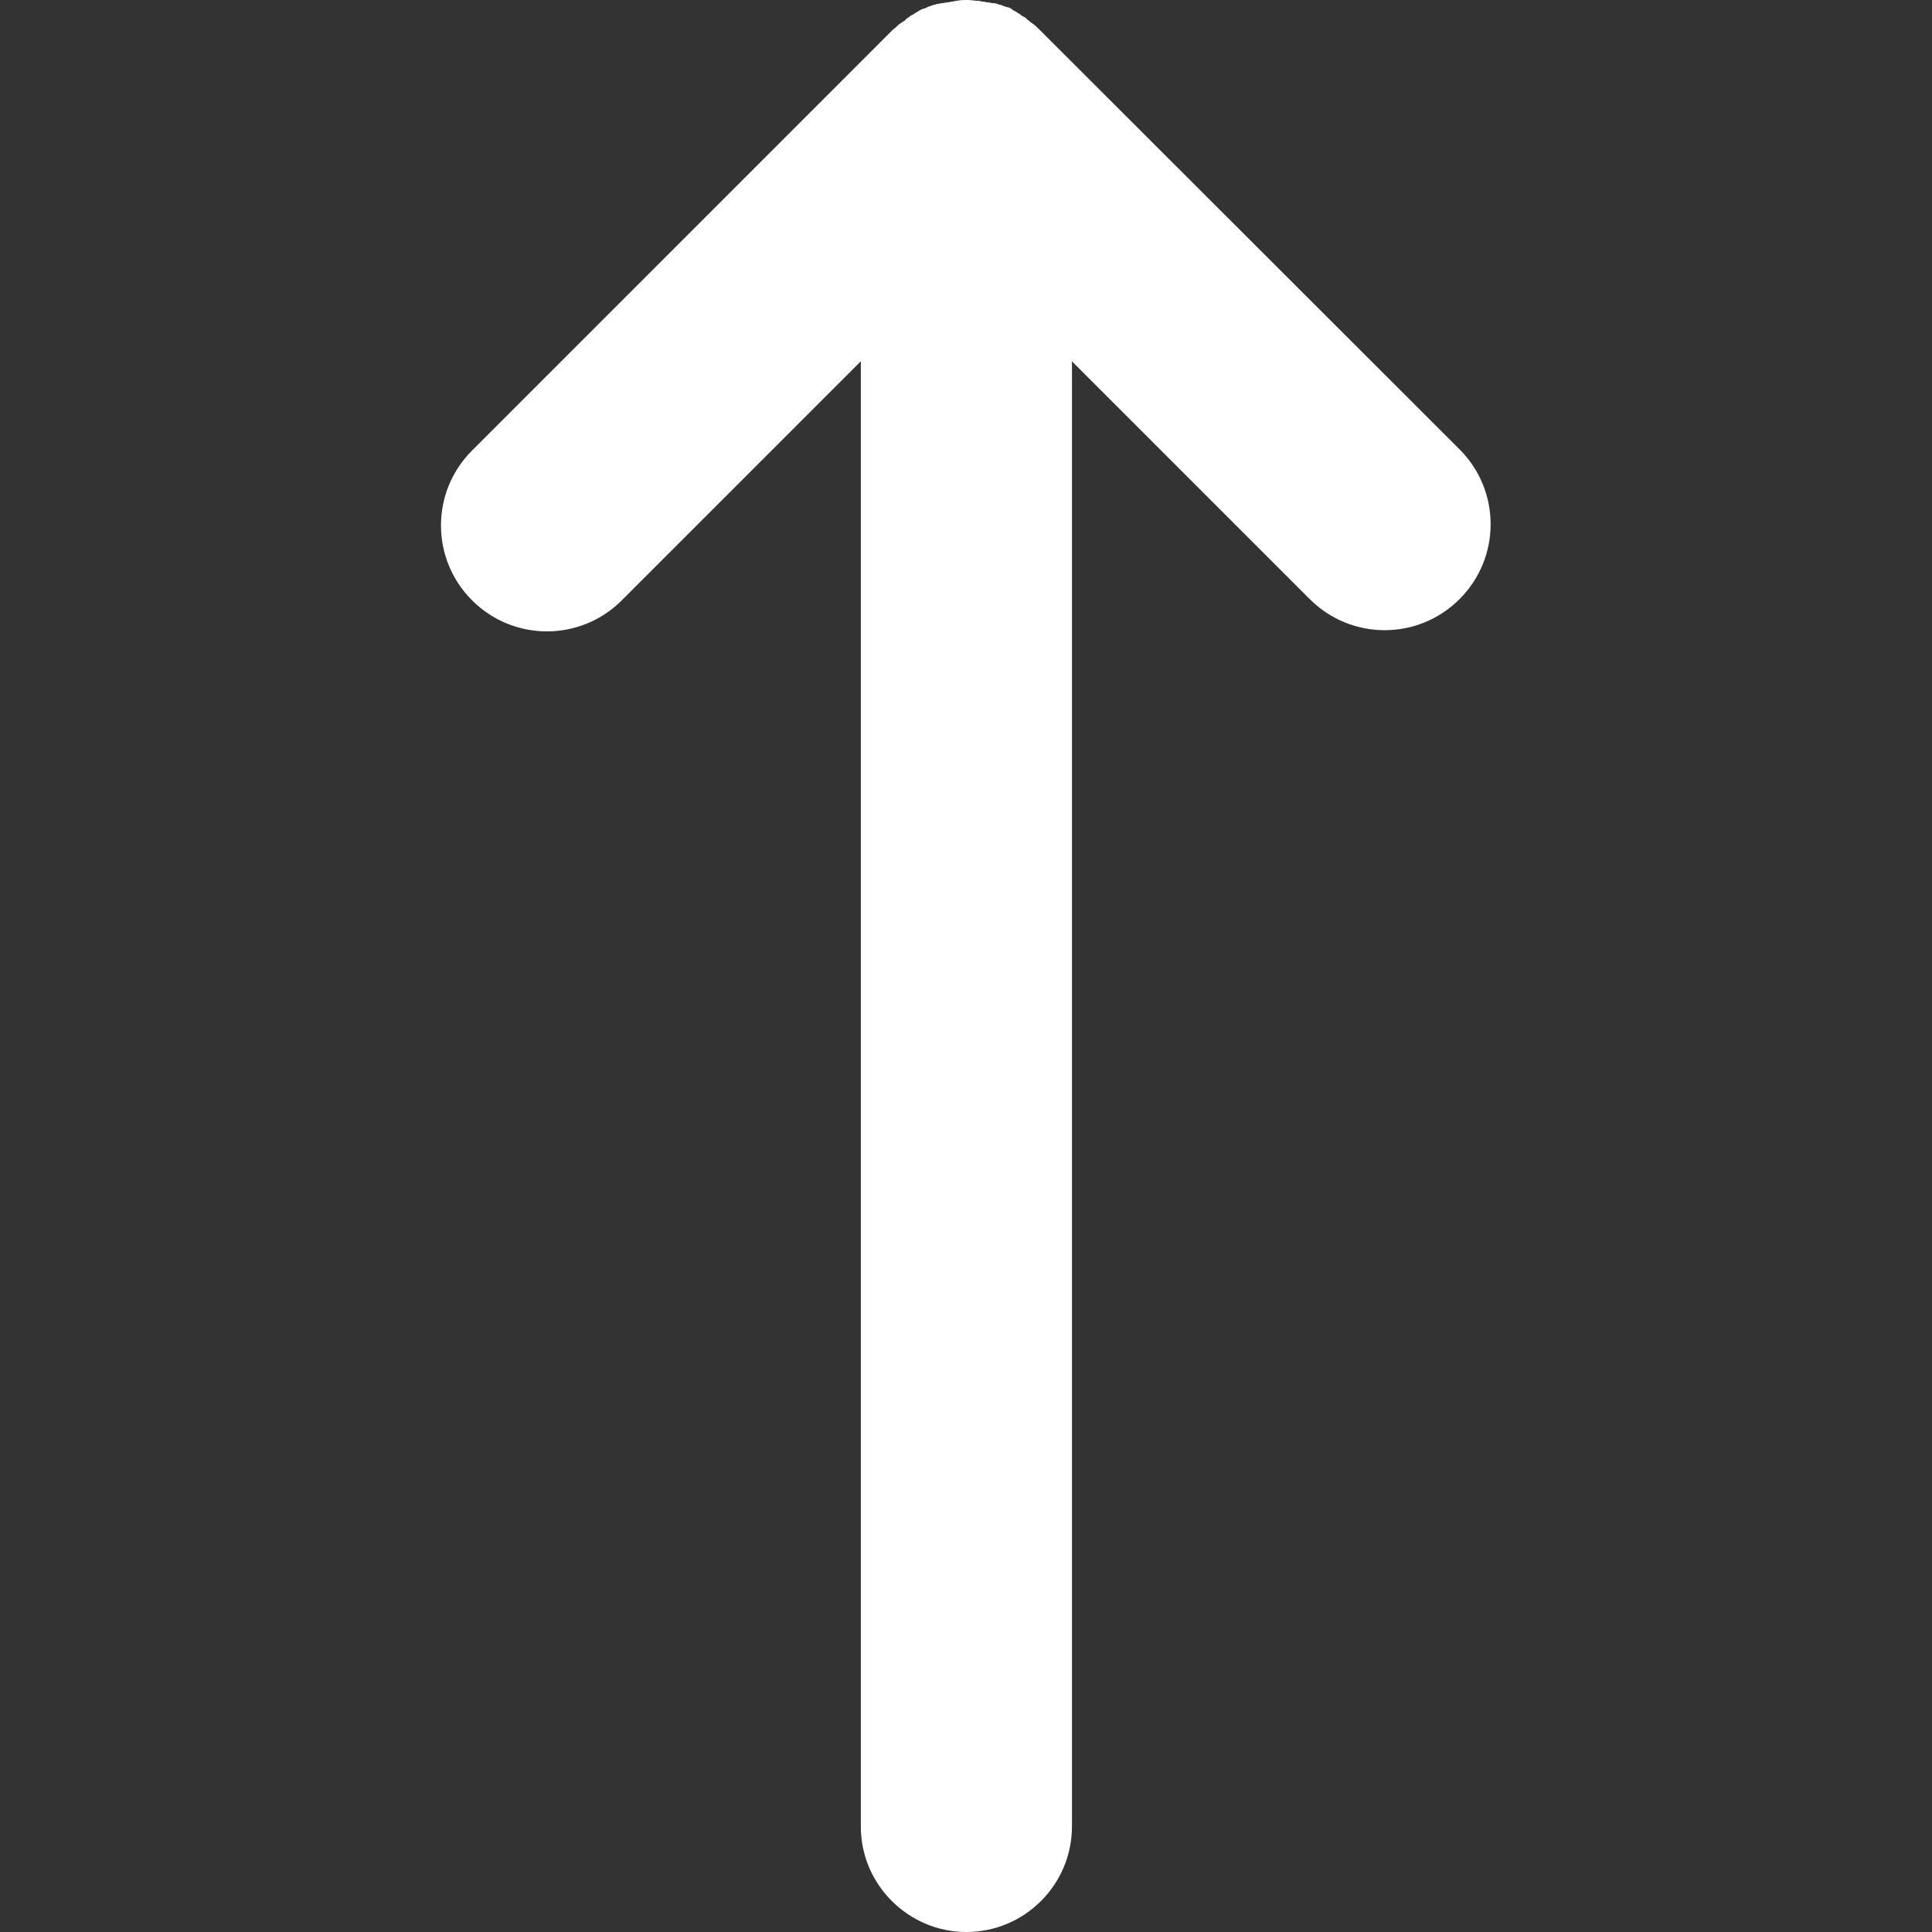 <?xml version="1.0" encoding="utf-8"?>
<!-- Generator: Adobe Illustrator 19.2.1, SVG Export Plug-In . SVG Version: 6.00 Build 0)  -->
<svg version="1.1" id="Capa_1" xmlns="http://www.w3.org/2000/svg" xmlns:xlink="http://www.w3.org/1999/xlink" x="0px" y="0px"
	 viewBox="0 0 485 485" style="enable-background:new 0 0 485 485;" xml:space="preserve">
<rect x="0" y="0" width="485" height="485" fill="#333333" stroke="none"/>
<style type="text/css">
	.st0{fill:#FFFFFF;}
</style>
<path class="st0" d="M261.2,7.7C261.2,7.7,261.2,7.5,261.2,7.7c-0.7-0.7-1.3-1.3-2-1.8c-0.2-0.2-0.7-0.4-0.9-0.7
	c-0.4-0.2-0.7-0.7-1.1-0.9c-0.4-0.2-0.9-0.4-1.1-0.7c-0.4-0.2-0.7-0.4-1.1-0.7c-0.4-0.2-0.9-0.4-1.1-0.7c-0.4-0.2-0.7-0.4-1.1-0.4
	c-0.4-0.2-0.9-0.2-1.1-0.4c-0.4-0.2-0.9-0.2-1.3-0.4c-0.4-0.2-0.9-0.2-1.1-0.2c-0.4,0-0.9-0.2-1.3-0.2c-0.4,0-0.9-0.2-1.3-0.2
	c-0.4,0-0.7-0.2-1.1-0.2c-0.9,0-1.8-0.2-2.7-0.2c-0.9,0-1.8,0-2.7,0.2c-0.4,0-0.9,0.2-1.1,0.2c-0.4,0-0.9,0.2-1.3,0.2
	c-0.4,0-0.9,0.2-1.3,0.2c-0.4,0-0.9,0.2-1.3,0.2c-0.4,0.2-0.9,0.2-1.3,0.4s-0.9,0.2-1.1,0.4c-0.4,0.2-0.7,0.4-1.1,0.4
	c-0.4,0.2-0.9,0.4-1.3,0.7c-0.4,0.2-0.7,0.4-1.1,0.7c-0.4,0.2-0.9,0.4-1.1,0.7c-0.4,0.2-0.7,0.4-1.1,0.9c-0.4,0.2-0.7,0.4-1.1,0.7
	c-0.7,0.4-1.1,1.1-1.8,1.5l-0.2,0.2L118.5,113.1c-10.4,10.4-10.4,27.2,0,37.6c10.4,10.4,27.2,10.4,37.6,0l60-60v367.7
	C216,473,228,485,242.6,485c14.6,0,26.5-11.9,26.5-26.5V90.7l59.7,59.7c10.4,10.4,27.2,10.4,37.6,0c10.4-10.4,10.4-27.2,0-37.6
	L261.2,7.7z"/>
</svg>

